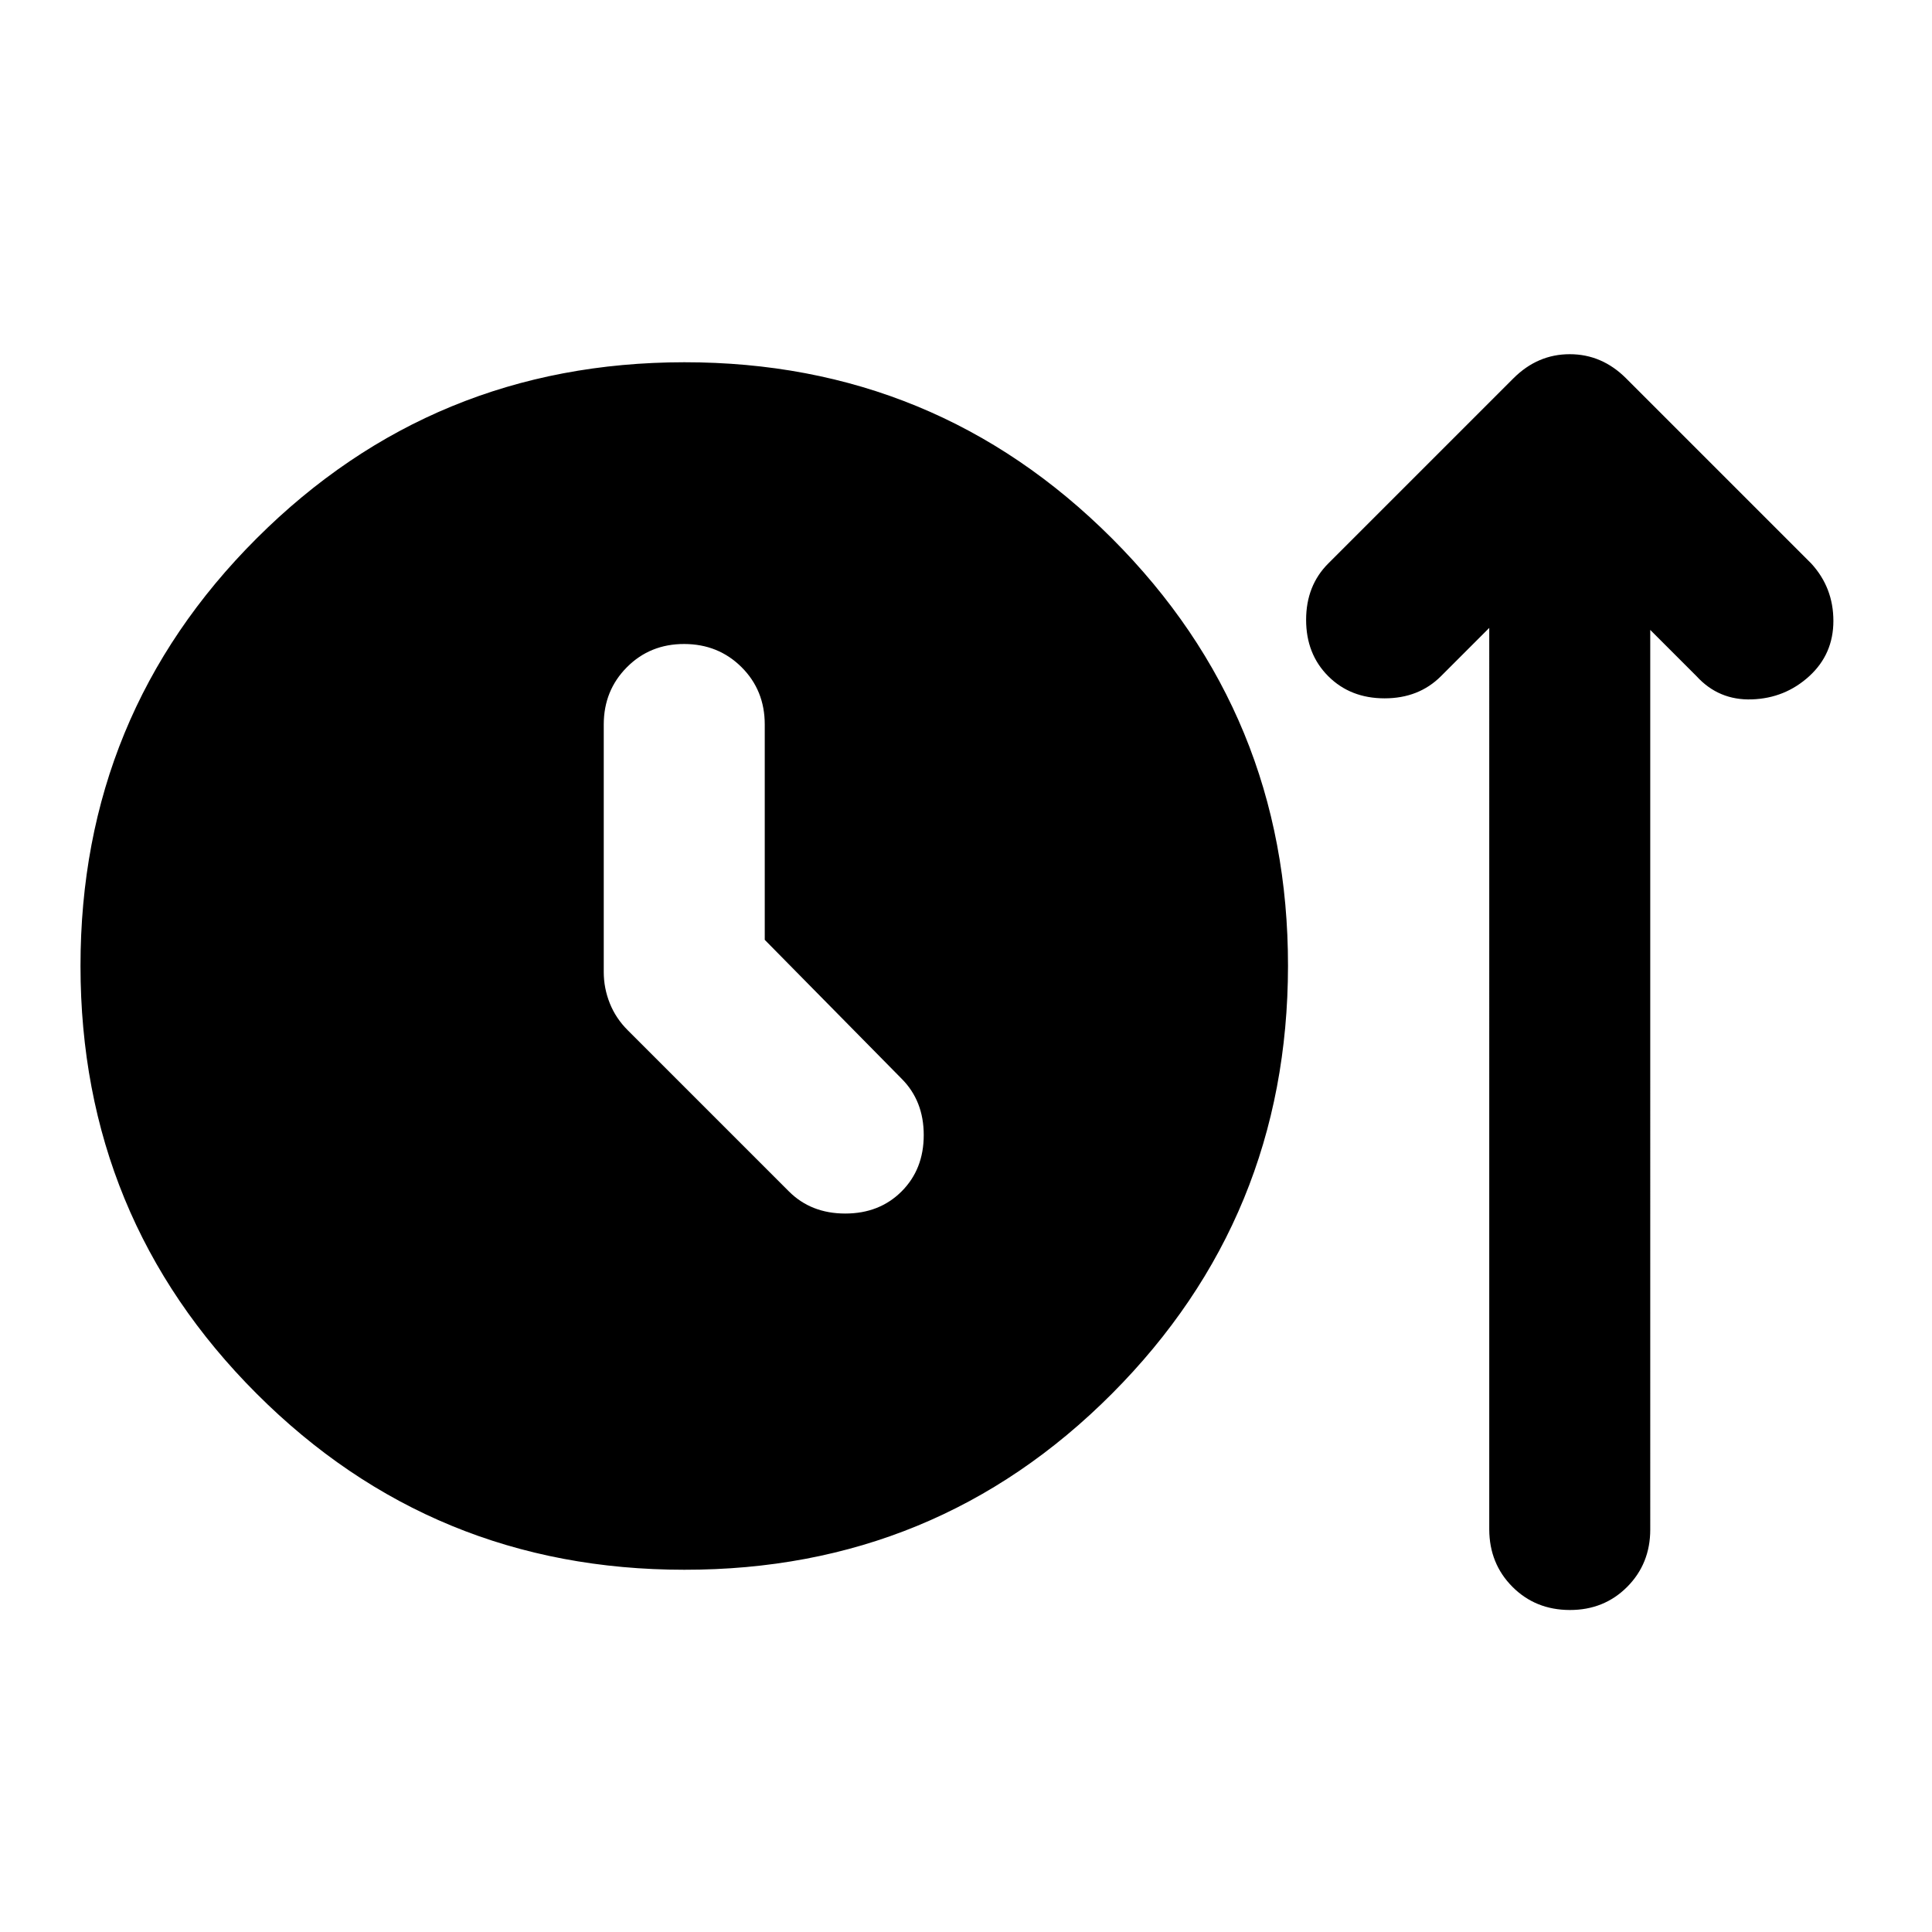 <svg xmlns="http://www.w3.org/2000/svg" width="3em" height="3em" viewBox="0 0 24 24"><path fill="currentColor" d="M8.5 19.5q-3.125 0-5.312-2.187T1 12t2.188-5.312T8.5 4.5t5.313 2.188T16 12t-2.187 5.313T8.5 19.5m1-7.825V9q0-.425-.288-.712T8.5 8t-.712.288T7.5 9v3.075q0 .2.075.388t.225.337l2 2q.275.275.7.275t.7-.275t.275-.7t-.275-.7zm9-3.875l-.6.6q-.275.275-.7.275t-.7-.275t-.275-.7t.275-.7l2.3-2.3q.3-.3.7-.3t.7.3L22.5 7q.275.3.275.713t-.3.687t-.712.288t-.688-.288l-.575-.575V19q0 .425-.287.713T19.5 20t-.712-.288T18.5 19z"/></svg>
